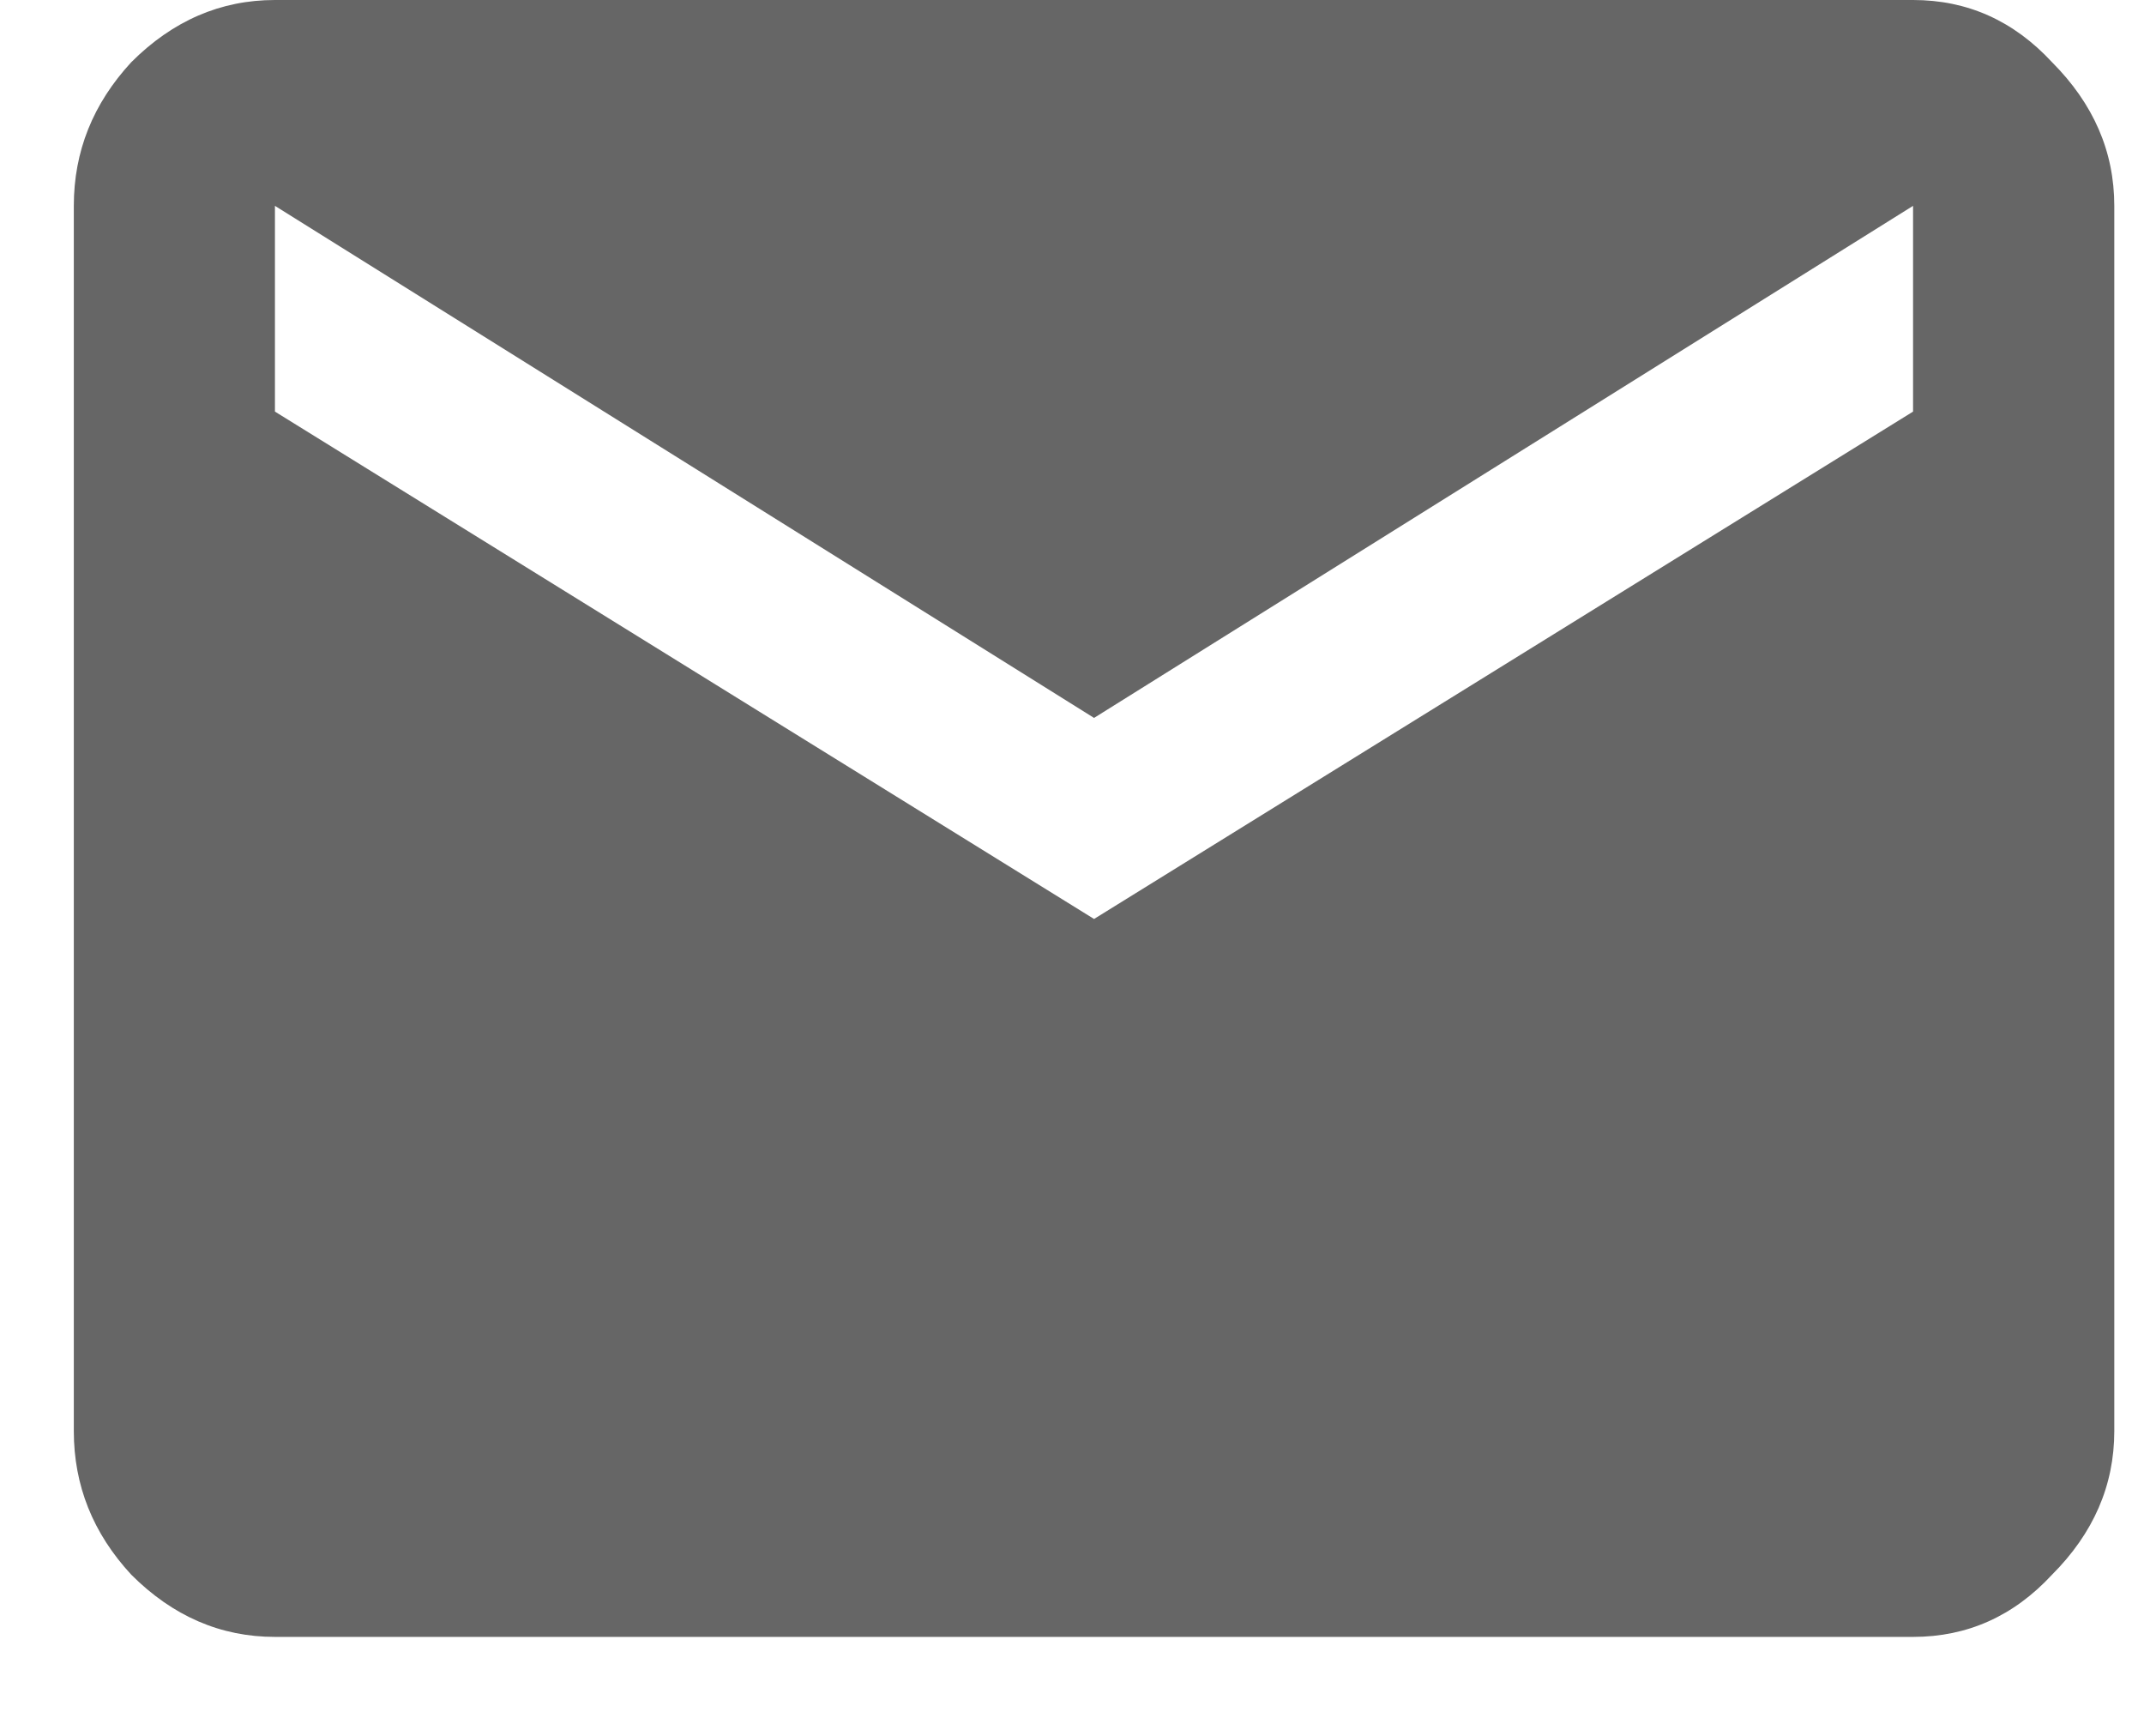 <svg width="21" height="17" viewBox="0 0 21 17" fill="none" xmlns="http://www.w3.org/2000/svg">
<path d="M18.738 4.031V2.016L10.716 7.031L2.693 2.016V4.031L10.716 9L18.738 4.031ZM18.738 0C19.27 0 19.723 0.203 20.099 0.609C20.505 1.016 20.709 1.484 20.709 2.016V14.016C20.709 14.547 20.505 15.016 20.099 15.422C19.723 15.828 19.27 16.031 18.738 16.031H2.693C2.161 16.031 1.692 15.828 1.286 15.422C0.91 15.016 0.723 14.547 0.723 14.016V2.016C0.723 1.484 0.91 1.016 1.286 0.609C1.692 0.203 2.161 0 2.693 0H18.738Z" fill="#666666"/>
</svg>
